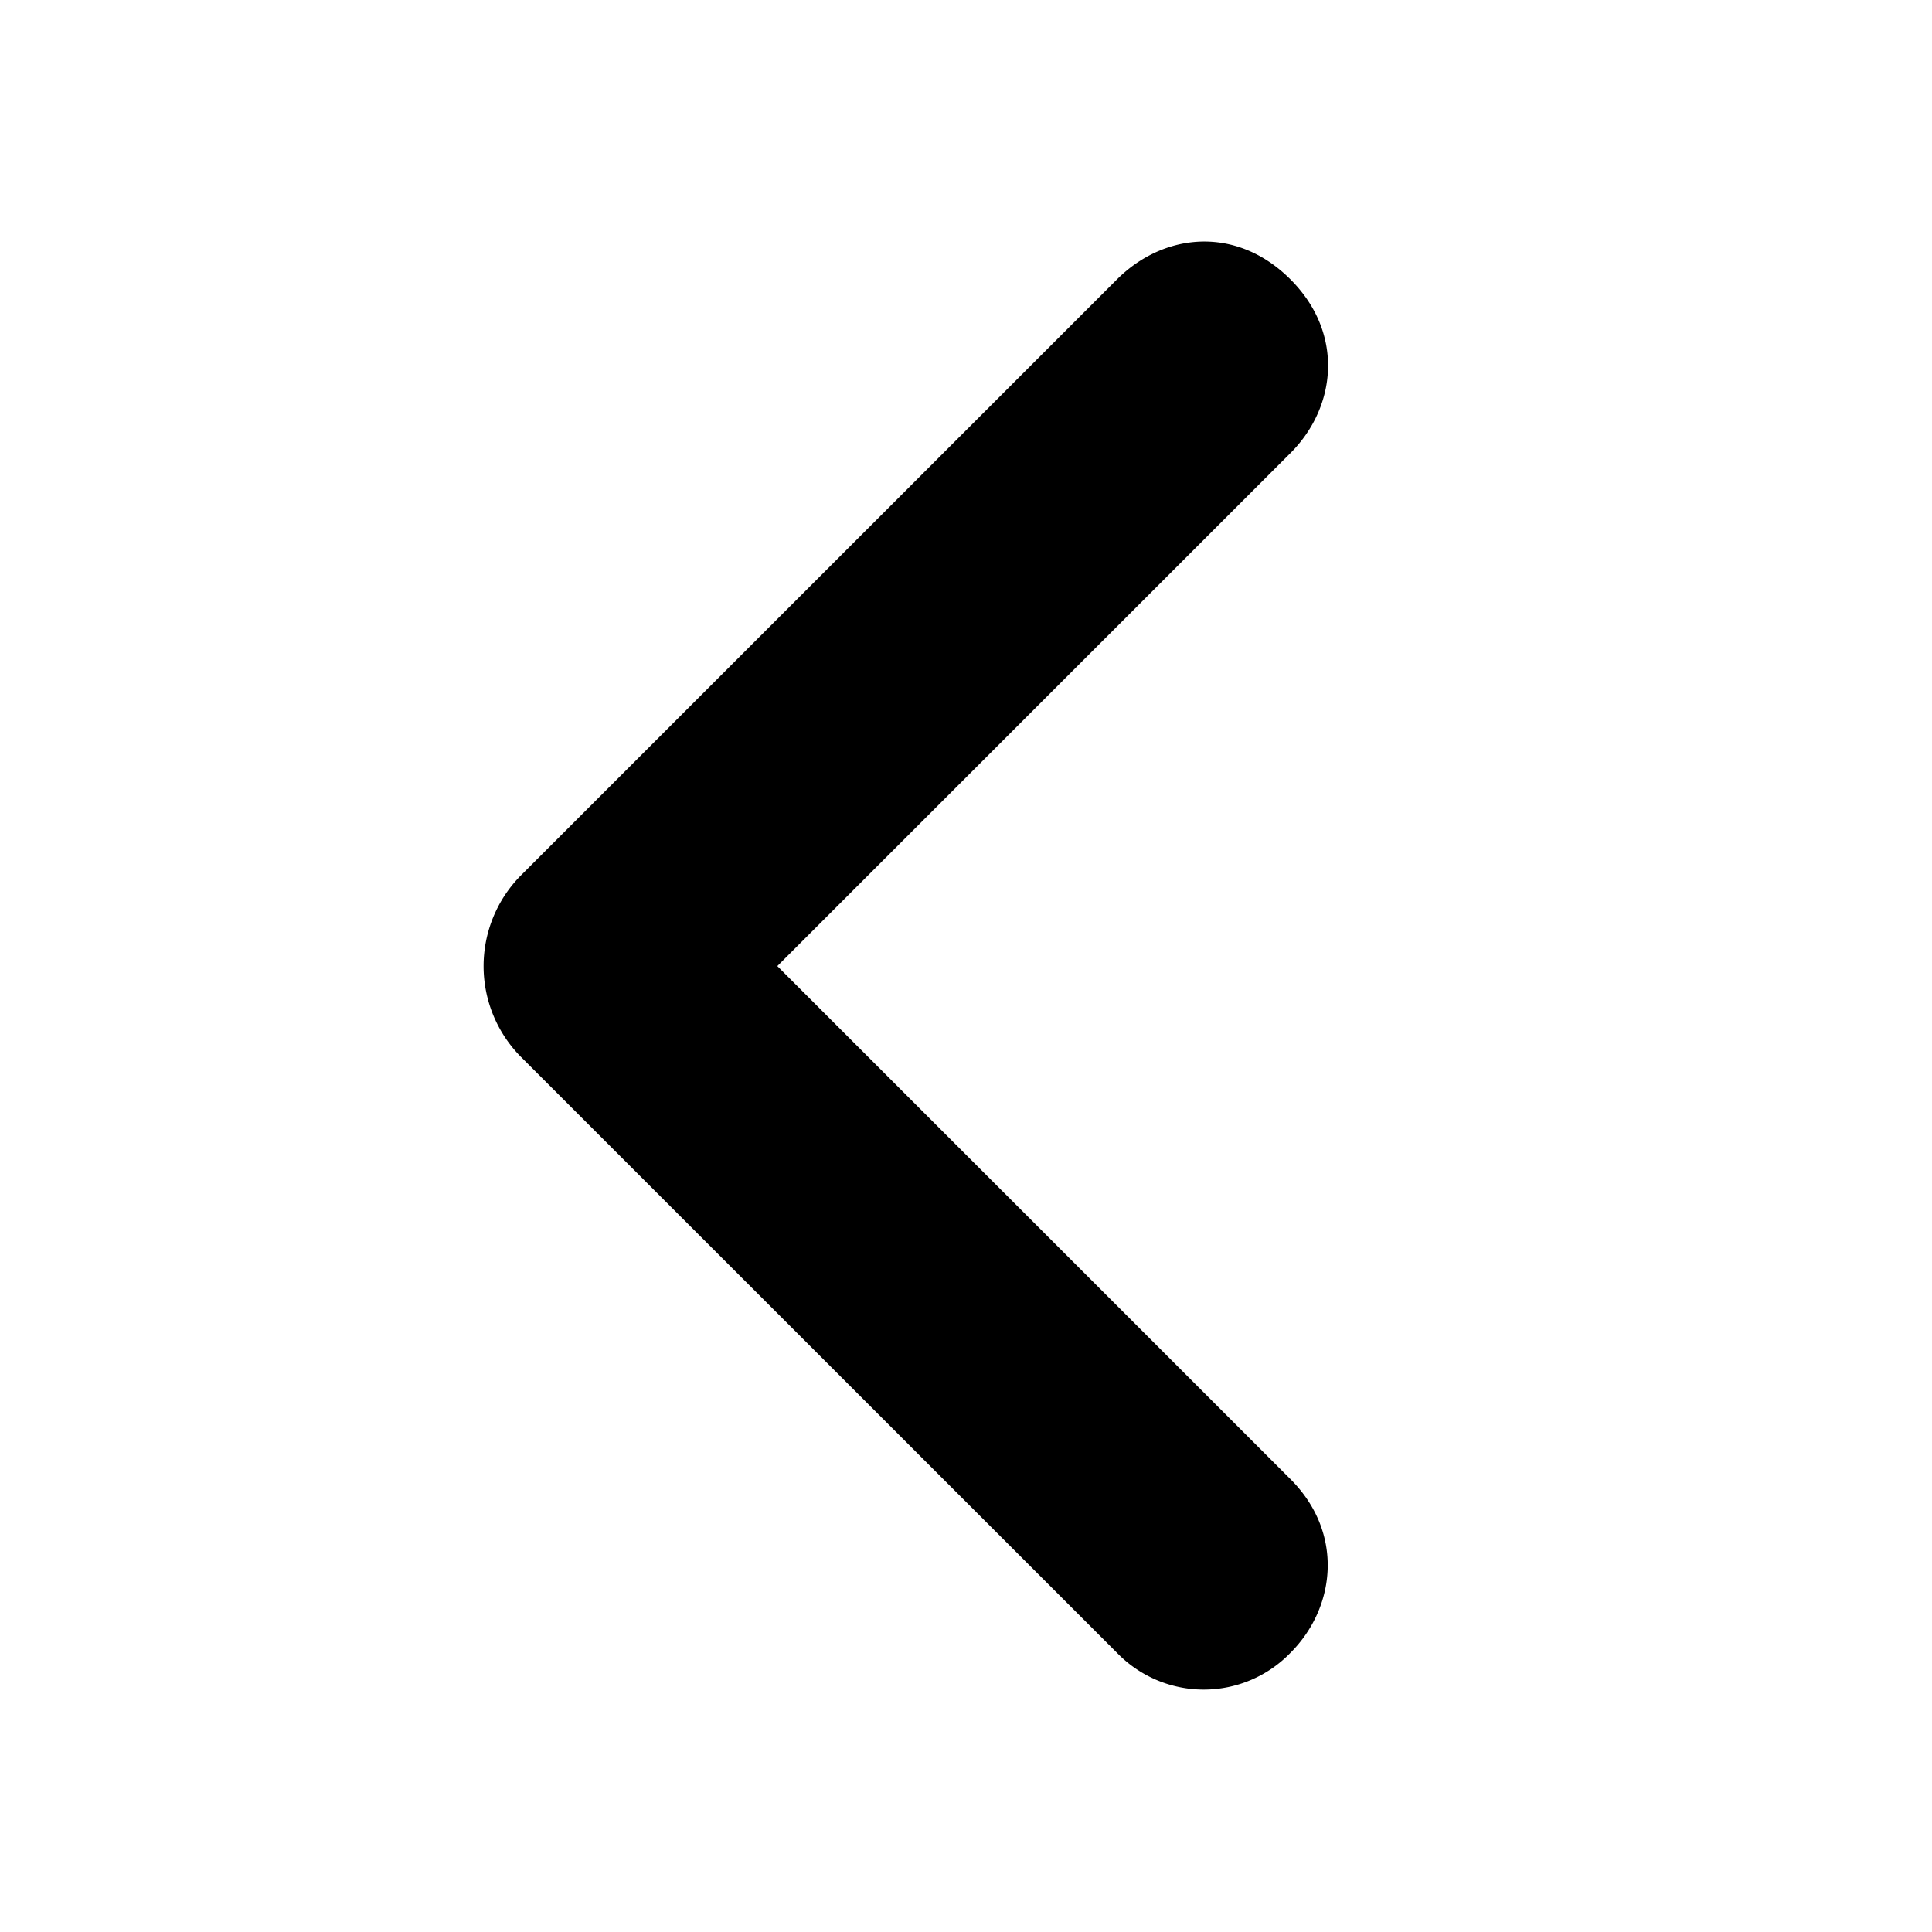 <svg xmlns="http://www.w3.org/2000/svg" width="256" height="256" viewBox="0 0 256 256">
    <defs>
        <style>
            .cls-1 {
                fill-rule: evenodd;
            }
        </style>
    </defs>
    <path id="arrow-left" class="cls-1" d="M171,60.027c6.125-6.124,7.125-15.872,0-23-7.187-7.186-16.812-6.186-23,0L69,116.018a17.085,17.085,0,0,0,0,24L148,219a15.993,15.993,0,0,0,23,0c6-6,7.125-15.873,0-23l-68-67.989Z"/>
</svg>
